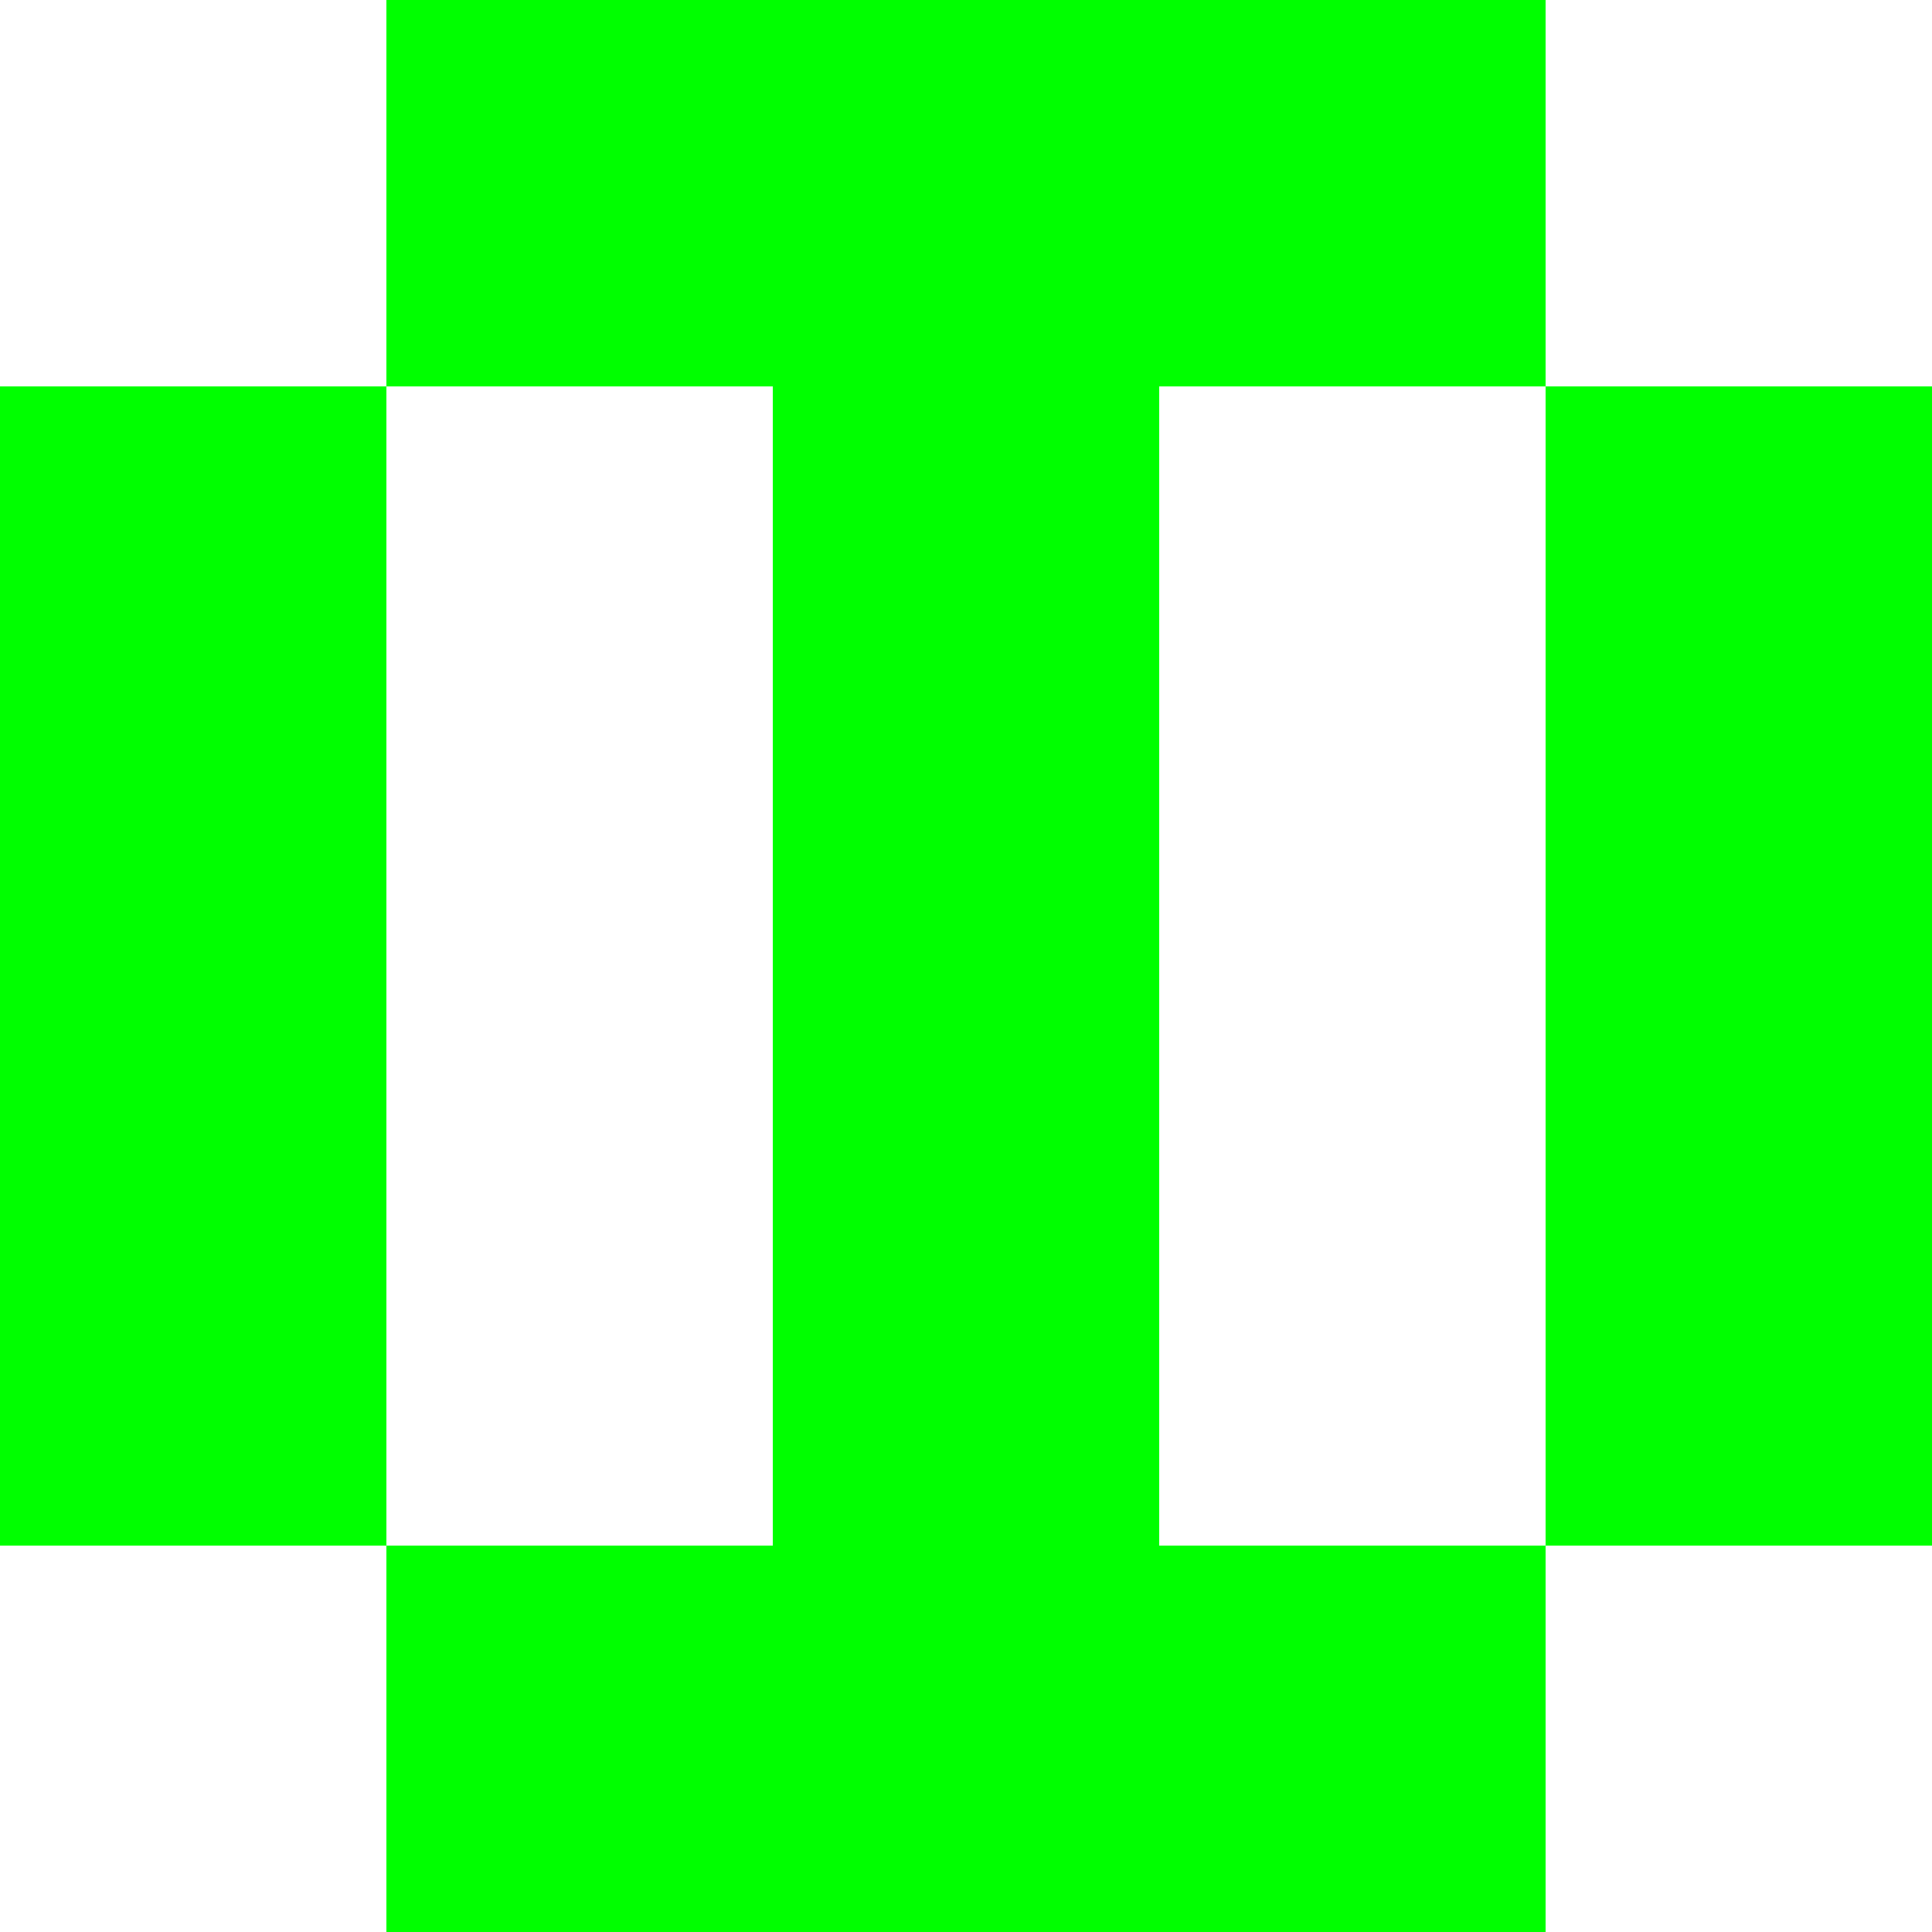 <svg width="10" height="10" viewBox="0 0 10 10" fill="none" xmlns="http://www.w3.org/2000/svg">
<g clip-path="url(#clip0_6_144)">
<rect x="6" width="10" height="2" transform="rotate(90 6 0)" fill="#00FF00"/>
<rect x="6" y="8" width="2" height="2" fill="#00FF00"/>
<rect x="2" y="8" width="2" height="2" fill="#00FF00"/>
<rect x="6" width="2" height="2" fill="#00FF00"/>
<rect x="2" width="2" height="2" fill="#00FF00"/>
<rect x="8" y="2" width="2" height="6" fill="#00FF00"/>
<rect y="2" width="2" height="6" fill="#00FF00"/>
</g>
<defs>
<clipPath id="clip0_6_144">
<rect width="10" height="10" fill="white"/>
</clipPath>
</defs>
</svg>
